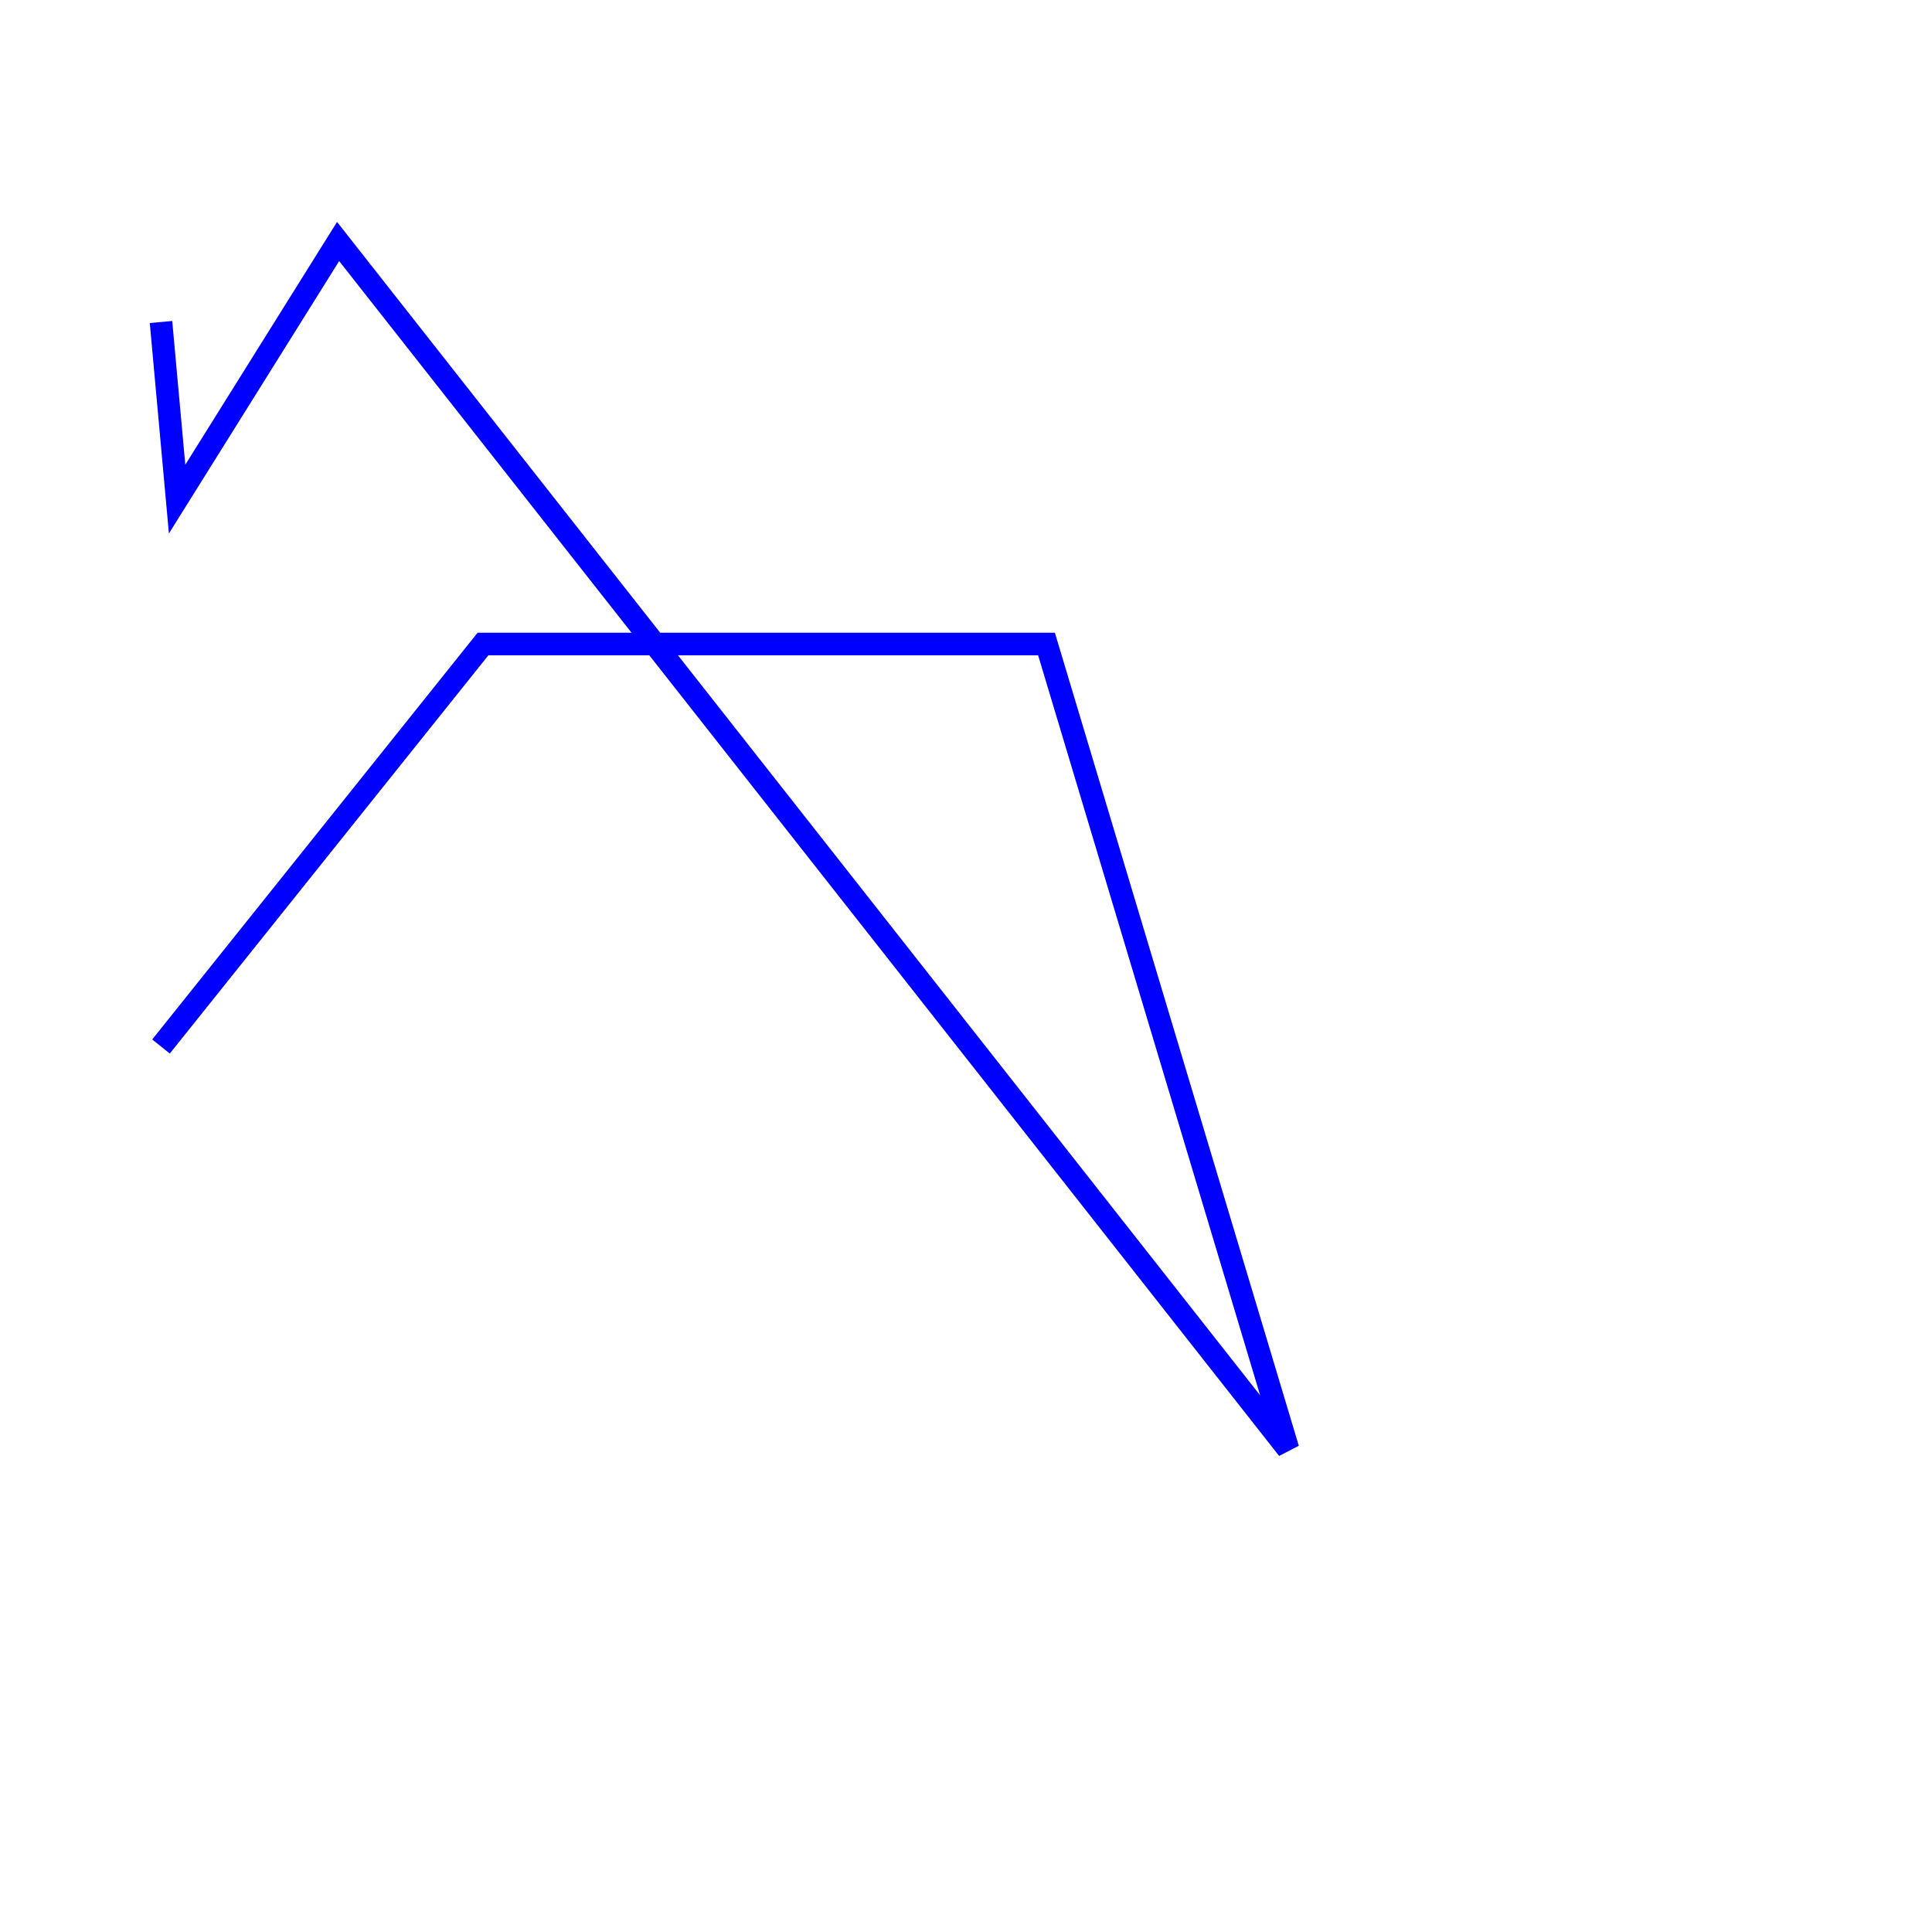 <?xml version="1.0" standalone="yes"?>
<svg width="10cm" height="10cm" viewBox="0 0 1200 1000"
     xmlns="http://www.w3.org/2000/svg" version="1.1">


     <polyline points="100,100 110,210 210,50 800,800 650 300 300,300 100 550"
     style="fill:none;stroke:blue;stroke-width:14" />


</svg>
